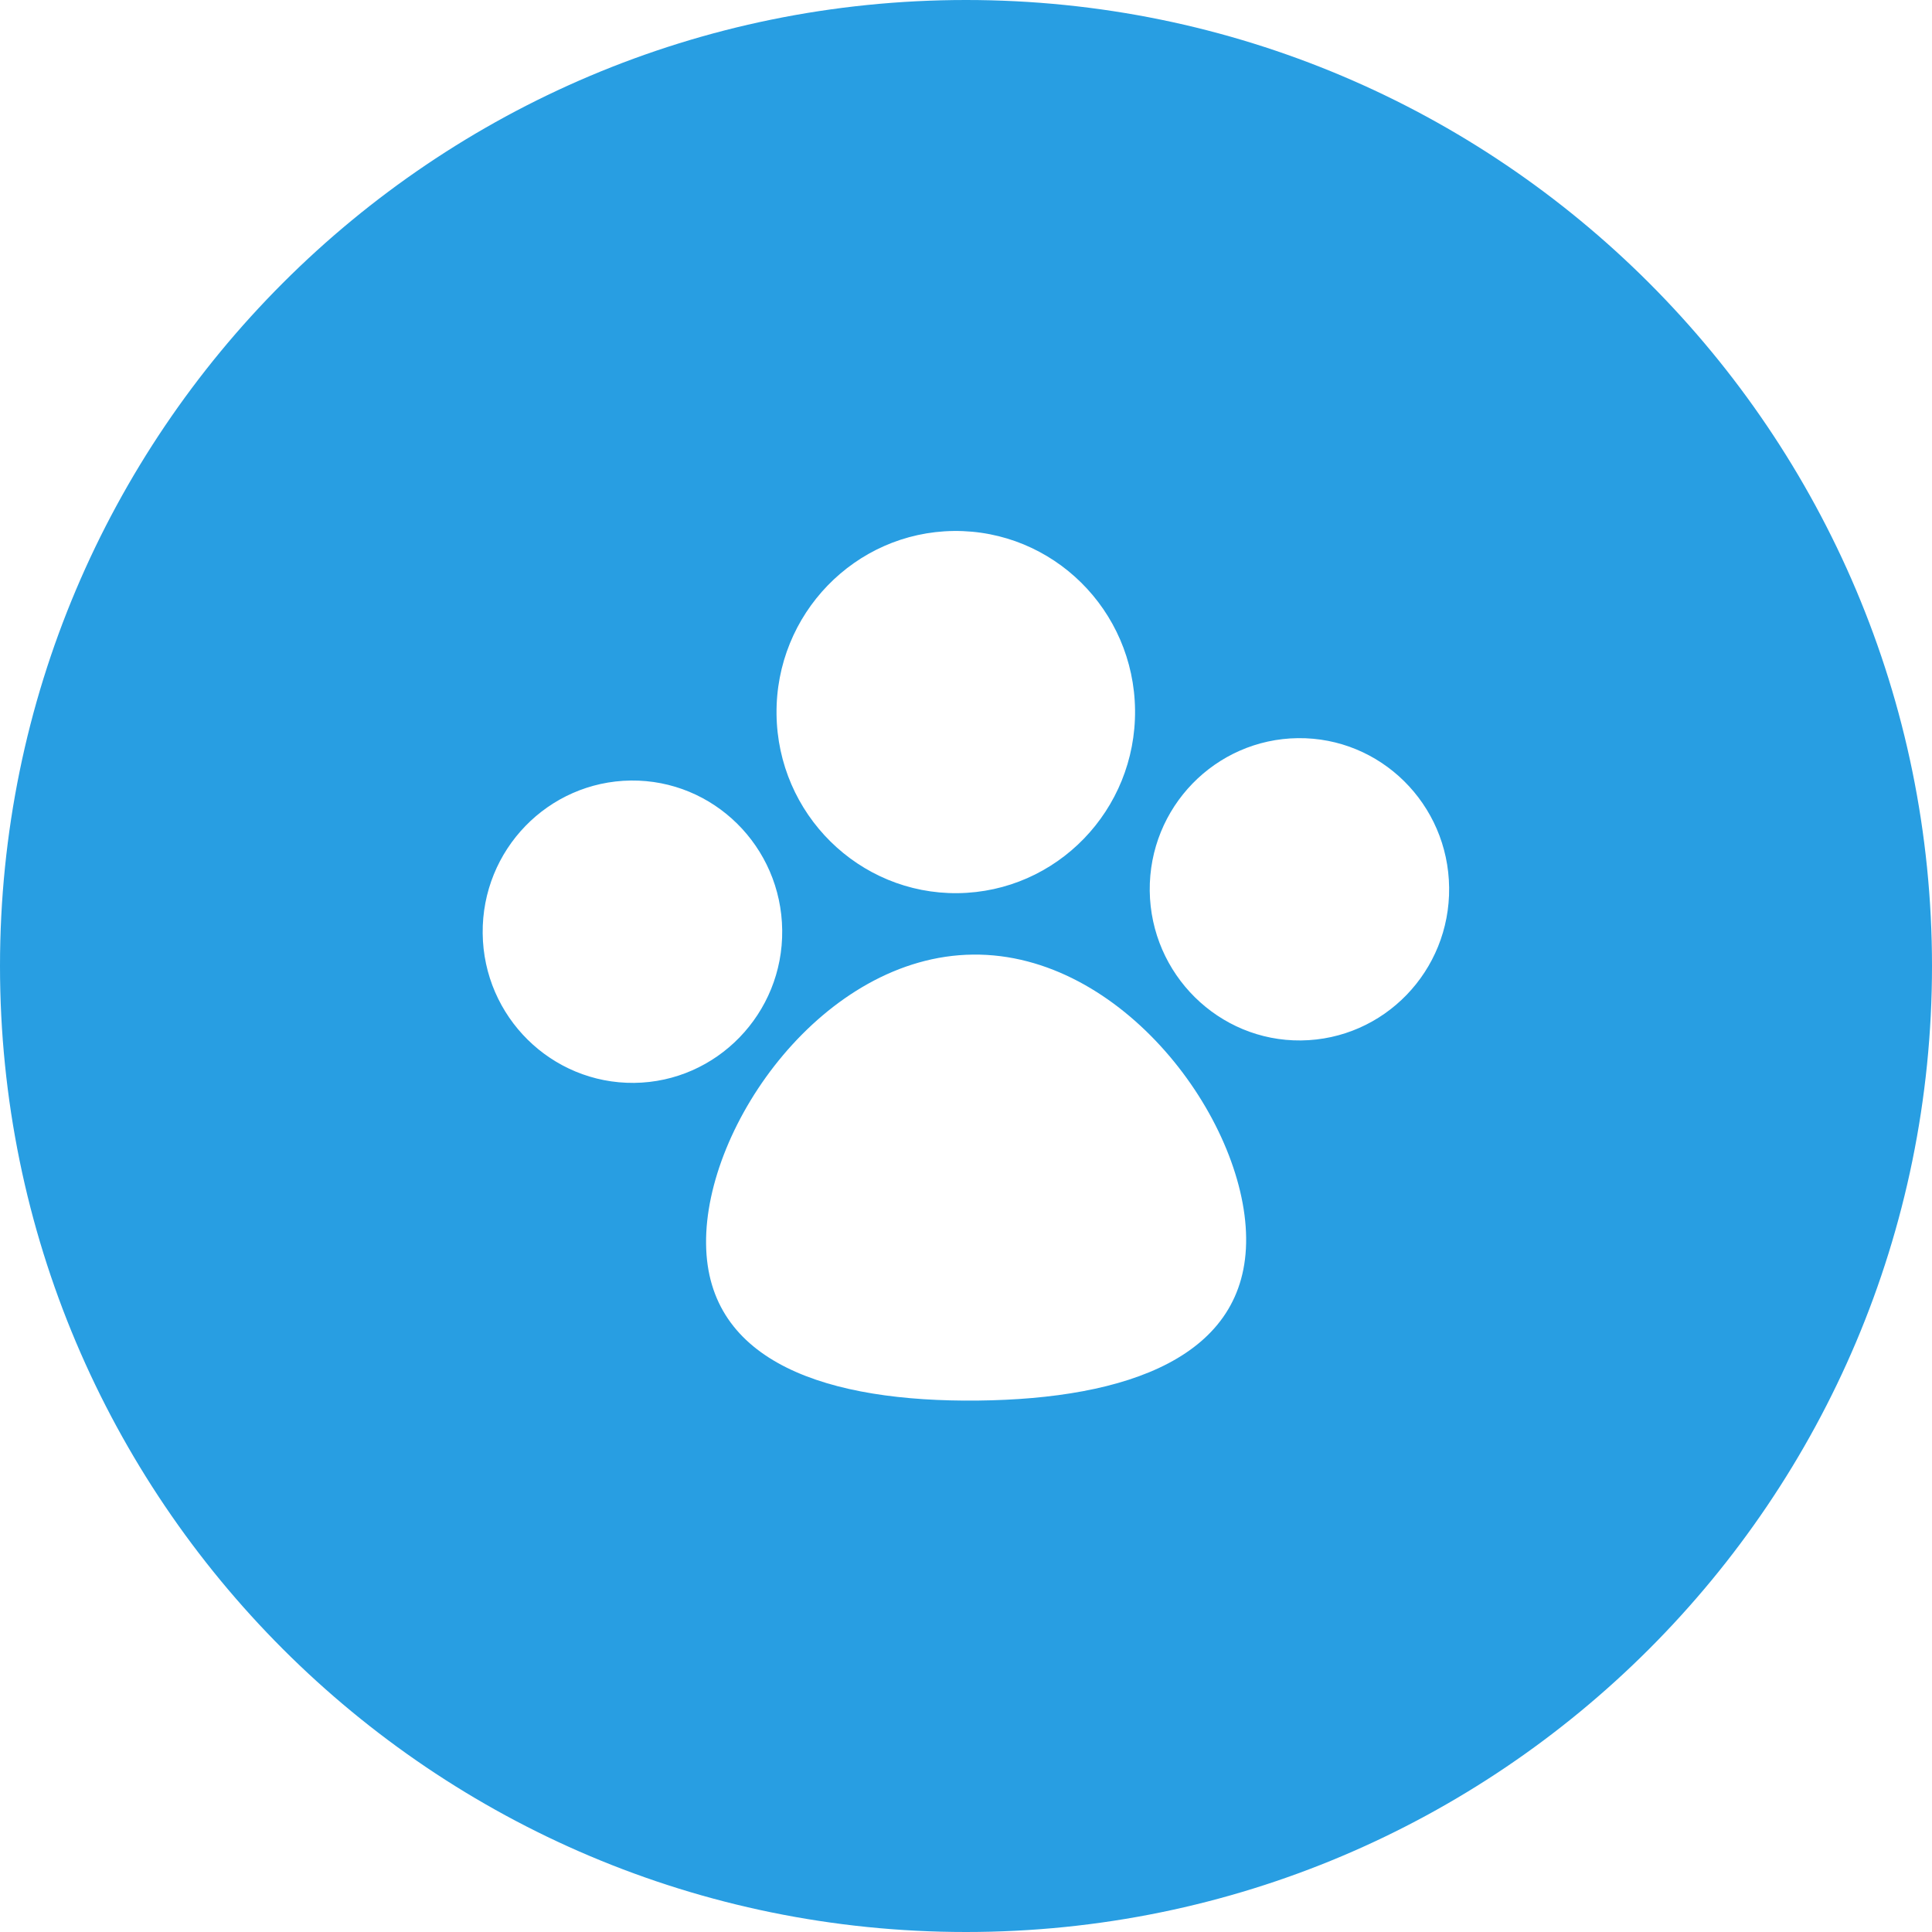 <?xml version="1.0" encoding="utf-8"?>
<!-- Generator: Adobe Illustrator 16.0.0, SVG Export Plug-In . SVG Version: 6.00 Build 0)  -->
<!DOCTYPE svg PUBLIC "-//W3C//DTD SVG 1.1//EN" "http://www.w3.org/Graphics/SVG/1.1/DTD/svg11.dtd">
<svg version="1.1" id="Calque_1" xmlns="http://www.w3.org/2000/svg" xmlns:xlink="http://www.w3.org/1999/xlink" x="0px" y="0px"
	 width="30px" height="30px" viewBox="0 0 30 30" enable-background="new 0 0 30 30" xml:space="preserve">
<g>
	<g>
		<path fill="#289EE2" d="M15,0C6.716,0,0,6.715,0,15c0,8.286,6.716,15,15,15s15-6.715,15-15C30,6.715,23.284,0,15,0z M14.809,8.245
			c1.541-0.017,2.799,1.229,2.816,2.78c0.016,1.553-1.215,2.826-2.754,2.844c-1.533,0.017-2.796-1.228-2.813-2.781
			C12.041,9.535,13.277,8.263,14.809,8.245z M7.495,14.494c-0.014-1.298,1.017-2.358,2.301-2.374
			c1.281-0.014,2.335,1.023,2.35,2.323c0.016,1.296-1.019,2.358-2.299,2.372C8.563,16.828,7.509,15.789,7.495,14.494z
			 M15.184,21.748c-2.316,0.025-4.202-0.582-4.22-2.434c-0.022-1.848,1.829-4.467,4.144-4.491c2.316-0.027,4.222,2.55,4.242,4.397
			C19.371,21.07,17.502,21.723,15.184,21.748z M20.203,16.156c-1.279,0.014-2.334-1.028-2.35-2.322
			c-0.014-1.297,1.018-2.356,2.3-2.372c1.284-0.015,2.335,1.024,2.349,2.321C22.517,15.078,21.49,16.141,20.203,16.156z"/>
	</g>
</g>
</svg>
